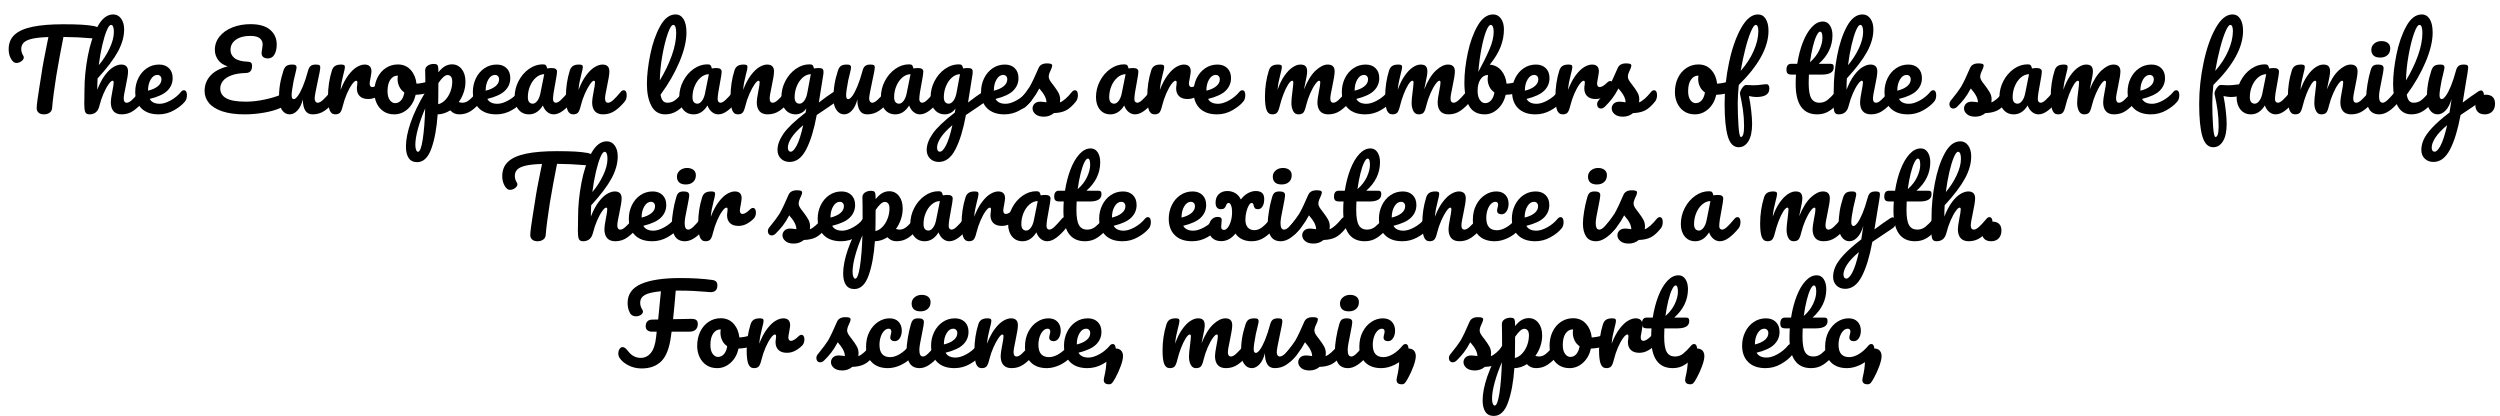 <svg xmlns="http://www.w3.org/2000/svg" xmlns:xlink="http://www.w3.org/1999/xlink" width="565" height="94" viewBox="0 0 23549 3933.5" ><defs><path id="s95:pacifico-regular:157" d="M841-830Q872-824 887.50-809Q903-794 903-774Q903-741 884.50-726Q866-711 826-714Q736-721 685.50-723.50Q635-726 553-727Q516-543 485-357Q474-289 462-199.50Q450-110 446-55Q444-26 422-10.50Q400 5 369 5Q336 5 318-11Q300-27 300-53Q300-77 307.50-132.50Q315-188 325-249Q336-310 342-355Q353-431 367-506Q381-581 395-648Q398-663 402-682.50Q406-702 411-726Q313-723 257-710Q201-697 177.50-673.50Q154-650 154-613Q154-579 174-548Q178-541 178-533Q178-514 155.50-497.50Q133-481 109-481Q92-481 81-491Q61-508 48-539.50Q35-571 35-611Q35-696 90.50-747.50Q146-799 259.50-823Q373-847 551-847Q661-847 726.50-843Q792-839 841-830Z"/><path id="s95:pacifico-regular:432" d="M603-223Q616-223 623.50-211Q631-199 631-178Q631-138 612-116Q566-63 517.50-29Q469 5 407 5Q356 5 330-24.50Q304-54 304-110Q304-138 318-210Q331-273 331-297Q331-313 320-313Q307-313 283-279.50Q259-246 235-191Q211-136 196-75Q177 5 102 5Q72 5 62.50-16.50Q53-38 53-94Q53-126 54-145L55-225Q55-379 86.50-546Q118-713 179.50-826.50Q241-940 327-940Q373-940 401.50-900.50Q430-861 430-798Q430-697 371-588.50Q312-480 179-335Q176-283 176-228Q209-313 249.50-366.50Q290-420 329.50-443Q369-466 402-466Q467-466 467-401Q467-362 445-260Q426-173 426-145Q426-105 455-105Q475-105 502.50-129.50Q530-154 576-209Q588-223 603-223M306-841Q288-841 266-789.50Q244-738 223.50-650.50Q203-563 190-460Q252-533 292.50-619Q333-705 333-775Q333-807 326-824Q319-841 306-841Z"/><path id="s95:pacifico-regular:404" d="M494-223Q507-223 514.50-211Q522-199 522-178Q522-138 503-116Q466-71 398.50-33Q331 5 254 5Q149 5 91-52Q33-109 33-208Q33-277 62-336.50Q91-396 142.50-431Q194-466 259-466Q317-466 352-431.50Q387-397 387-338Q387-269 337.50-219.50Q288-170 170-141Q195-95 265-95Q310-95 367.50-126.50Q425-158 467-209Q479-223 494-223M242-368Q205-368 179.50-325Q154-282 154-221L154-219Q213-233 247-261Q281-289 281-326Q281-345 270.50-356.50Q260-368 242-368Z"/><path id="s95:pacifico-regular:3" d=""/><path id="s95:pacifico-regular:44" d="M755-182Q770-188 780-188Q796-188 804-176Q812-164 812-145Q812-115 797.50-94Q783-73 748-56Q689-28 595-11.50Q501 5 410 5Q284 5 199-23.50Q114-52 72.50-102Q31-152 31-215Q31-301 86.50-361.50Q142-422 250-449Q191-466 159.50-509Q128-552 128-605Q128-677 173.50-732.50Q219-788 296-818Q373-848 465-848Q589-848 651-794.50Q713-741 713-656Q713-597 691.50-560.50Q670-524 630-524Q602-524 586-536.50Q570-549 570-574Q570-591 575-611Q580-644 580-656Q580-692 553-714.50Q526-737 463-737Q378-737 327-701Q276-665 276-604Q276-557 314.50-526.50Q353-496 440-493Q462-492 471-483Q480-474 480-453Q480-387 420-386Q337-384 282.50-363Q228-342 203.50-309.50Q179-277 179-240Q179-178 237-146.50Q295-115 421-115Q504-115 596.50-134.50Q689-154 755-182Z"/><path id="s95:pacifico-regular:524" d="M150 5Q105 5 76.50-36.50Q48-78 48-140Q48-215 58-277.50Q68-340 91-410Q101-440 119-453Q137-466 176-466Q198-466 206.50-459Q215-452 215-438Q215-430 204-384Q194-347 188-317Q168-212 168-177Q168-156 173-147.50Q178-139 189-139Q204-139 226.50-169Q249-199 274.50-260Q300-321 324-410Q332-440 348.50-453Q365-466 398-466Q421-466 430-460.50Q439-455 439-440Q439-415 414-303Q386-175 386-145Q386-126 394-115.50Q402-105 415-105Q435-105 462.50-129.50Q490-154 536-209Q548-223 563-223Q576-223 583.50-211Q591-199 591-178Q591-138 572-116Q529-63 479.50-29Q430 5 367 5Q319 5 296.50-32Q274-69 274-136Q257-68 223-31.50Q189 5 150 5Z"/><path id="s95:pacifico-regular:506" d="M119 5Q81 5 65.50-35Q50-75 50-163Q50-293 87-410Q96-439 116.50-452.50Q137-466 174-466Q194-466 202-461Q210-456 210-442Q210-426 195-370Q185-330 179-300Q173-270 169-226Q202-312 243-366Q284-420 323.50-443Q363-466 396-466Q461-466 461-401Q461-388 452-338Q444-298 444-288Q444-253 469-253Q497-253 541-297Q554-310 568-310Q581-310 588.50-298.50Q596-287 596-268Q596-231 576-210Q548-181 510.50-160.50Q473-140 431-140Q378-140 350.50-167Q323-194 323-240Q323-255 326-270Q328-290 328-297Q328-313 317-313Q302-313 277.50-279.50Q253-246 229-191Q205-136 190-75Q179-28 164.50-11.50Q150 5 119 5Z"/><path id="s95:pacifico-regular:472" d="M558-307Q571-307 578-294Q585-281 585-261Q585-213 556-204Q496-183 424-180Q405-96 349-45.50Q293 5 222 5Q162 5 119.50-24Q77-53 55-101Q33-149 33-205Q33-281 62-340.50Q91-400 142-433.50Q193-467 255-467Q331-467 377.50-414.50Q424-362 432-285Q479-288 544-305Q552-307 558-307M230-101Q262-101 285.50-127Q309-153 317-202Q286-223 269.50-257Q253-291 253-329Q253-345 256-361L251-361Q211-361 184.50-322.50Q158-284 158-214Q158-159 179.50-130Q201-101 230-101Z"/><path id="s95:pacifico-regular:503" d="M582-223Q595-223 602.50-211Q610-199 610-178Q610-138 591-116Q548-63 498.50-29Q449 5 386 5Q333 5 300-33Q243 4 181 5Q168 198 122 327.50Q76 457-13 457Q-67 457-93 418Q-119 379-119 310Q-119 212-74 81.50Q-29-49 65-206Q65-352 63-409Q62-438 86-455Q110-472 146-472Q167-472 176.50-463.50Q186-455 187-430Q187-405 188-393Q220-433 251-450.50Q282-468 317-468Q373-468 408.50-423Q444-378 444-305Q444-252 427-202Q410-152 380-111Q401-105 415-105Q448-105 478-129Q508-153 555-209Q567-223 582-223M186-91Q222-99 252.50-130.50Q283-162 301-208.50Q319-255 319-306Q319-336 307-351.50Q295-367 275-367Q239-367 188-291Q187-247 187-162Q187-116 186-91M-5 359Q22 359 40 241.50Q58 124 63-51Q20 49-5 140Q-30 231-30 293Q-30 325-22.50 342Q-15 359-5 359Z"/><path id="s95:pacifico-regular:365" d="M171 5Q109 5 72-40Q35-85 35-158Q35-238 72-309.50Q109-381 170.50-424.50Q232-468 301-468Q323-468 330.50-459.50Q338-451 343-429Q364-433 387-433Q436-433 436-398Q436-377 421-298Q398-183 398-138Q398-123 405.50-114Q413-105 425-105Q444-105 471-129.50Q498-154 544-209Q556-223 571-223Q584-223 591.50-211Q599-199 599-178Q599-138 580-116Q539-65 493-30Q447 5 404 5Q371 5 343.50-17.50Q316-40 302-79Q250 5 171 5M207-96Q229-96 249-122Q269-148 278-191L315-375Q273-374 237.50-343.50Q202-313 181-263Q160-213 160-157Q160-126 172.50-111Q185-96 207-96Z"/><path id="s95:pacifico-regular:464" d="M119 5Q81 5 65.50-35Q50-75 50-163Q50-293 87-410Q96-439 116.50-452.50Q137-466 174-466Q194-466 202-461Q210-456 210-442Q210-426 195-370Q185-330 179-300Q173-270 169-226Q202-312 243-366Q284-420 323.50-443Q363-466 396-466Q461-466 461-401Q461-362 439-260Q420-173 420-145Q420-105 449-105Q469-105 496.50-129.50Q524-154 570-209Q582-223 597-223Q610-223 617.50-211Q625-199 625-178Q625-138 606-116Q563-63 513.50-29Q464 5 401 5Q350 5 324-24.50Q298-54 298-110Q298-138 312-210Q325-273 325-297Q325-313 314-313Q301-313 277.50-279.50Q254-246 229.50-191Q205-136 190-75Q179-28 164.50-11.50Q150 5 119 5Z"/><path id="s95:pacifico-regular:456" d="M427-223Q440-223 447.50-211Q455-199 455-178Q455-138 436-116Q393-63 342.50-29Q292 5 228 5Q140 5 97.50-75Q55-155 55-282Q55-404 86.50-560Q118-716 179.50-828Q241-940 326-940Q374-940 401.50-895.50Q429-851 429-768Q429-649 363-492Q297-335 184-181Q191-140 207-122.50Q223-105 249-105Q290-105 321-128.50Q352-152 400-209Q412-223 427-223M304-841Q281-841 252-758Q223-675 201-552Q179-429 177-316Q248-433 290-550.50Q332-668 332-765Q332-841 304-841Z"/><path id="s95:pacifico-regular:426" d="M560-221Q573-221 580.50-208.50Q588-196 588-177Q588-154 581-141Q574-128 559-118Q473-60 433-32L369 11Q331 218 269.50 336.50Q208 455 113 455Q62 455 30 423.50Q-2 392-2 341Q-2 270 54 188.50Q110 107 264-12L270-51Q253-24 225.50-9.50Q198 5 171 5Q109 5 72-40Q35-85 35-158Q35-238 72-309.50Q109-381 170.50-424.50Q232-468 301-468Q323-468 330.50-459.50Q338-451 343-429Q362-433 387-433Q412-433 422.50-425.50Q433-418 433-396Q433-384 432-377Q428-346 407-220Q403-196 398.50-167.50Q394-139 389-107Q466-167 537-213Q550-221 560-221M207-96Q230-96 251-124Q272-152 281-204L313-375Q272-374 237-343.50Q202-313 181-263Q160-213 160-157Q160-126 172.50-111Q185-96 207-96M124 358Q149 358 180.50 298Q212 238 241 107Q164 173 130 226Q96 279 96 319Q96 336 102.50 347Q109 358 124 358Z"/><path id="s95:pacifico-regular:512" d="M234 27Q182 27 154.50 3Q127-21 127-51Q127-77 146-96Q165-115 202-115Q215-115 232.50-112.50Q250-110 259-109Q258-135 247.50-158Q237-181 221-202.50Q205-224 191-240Q160-181 129.50-142Q99-103 63-68Q45-50 25-50Q9-50-1-61.50Q-11-73-11-90Q-11-110 3-127L16-143Q71-211 99-255Q116-284 139-332.50Q162-381 184-433Q203-477 263-477Q291-477 302-472Q313-467 313-456Q313-450 309-437Q305-424 298-411Q280-375 280-350Q280-335 290.50-317Q301-299 323-272Q355-230 371.50-200.50Q388-171 388-136Q388-126 386-108Q435-127 501-209Q513-223 528-223Q541-223 548.50-211Q556-199 556-178Q556-140 537-116Q487-54 441.50-31.50Q396-9 329-7Q289 27 234 27Z"/><path id="s95:pacifico-regular:463" d="M119 5Q81 5 65.50-35Q50-75 50-163Q50-293 87-410Q96-439 116.50-452.50Q137-466 174-466Q194-466 202-461Q210-456 210-442Q210-426 195-370Q185-330 179-300.50Q173-271 169-227Q196-305 233.50-359Q271-413 310.50-439.50Q350-466 385-466Q420-466 434.50-450Q449-434 449-401Q449-369 430-285Q422-249 419-231Q469-354 530-410Q591-466 644-466Q709-466 709-401Q709-362 687-260Q668-173 668-145Q668-105 697-105Q717-105 744.50-129.50Q772-154 818-209Q830-223 845-223Q858-223 865.50-211Q873-199 873-178Q873-138 854-116Q811-63 761.50-29Q712 5 649 5Q598 5 572-24.50Q546-54 546-110Q546-138 560-210Q573-273 573-297Q573-313 562-313Q549-313 525-279.50Q501-246 477-191Q453-136 438-75Q427-27 412.50-11Q398 5 366 5Q333 5 316.50-26.50Q300-58 300-103Q300-141 310-213Q318-277 318-297Q318-313 307-313Q292-313 269-277Q246-241 224.50-185Q203-129 190-75Q179-28 164.50-11.50Q150 5 119 5Z"/><path id="s95:pacifico-regular:392" d="M580-307Q593-307 600-294Q607-281 607-261Q607-236 600-222.50Q593-209 578-204Q518-183 446-180Q426-97 370.50-46Q315 5 248 5Q147 5 101-72Q55-149 55-295Q55-424 87-575.50Q119-727 180.50-833.50Q242-940 327-940Q373-940 401-900.50Q429-861 429-798Q429-716 398-635Q367-554 295-465Q362-460 404-409.50Q446-359 454-285Q501-288 566-305Q572-307 580-307M304-841Q284-841 260.50-781.50Q237-722 217-620Q197-518 187-397Q253-518 292.50-610.50Q332-703 332-775Q332-807 324.50-824Q317-841 304-841M252-101Q283-101 307-127Q331-153 339-202Q308-223 291.50-257Q275-291 275-329Q275-343 279-367L276-367Q235-367 207.50-326.50Q180-286 180-218Q180-161 201.50-131Q223-101 252-101Z"/><path id="s95:pacifico-regular:425" d="M447-280Q475-280 475-238Q475-159 351-159Q327-159 282-168Q295-106 303.50-30.50Q312 45 312 94Q312 202 277 259Q242 316 185 316Q113 316 82.50 214Q52 112 52-94Q52-286 93.50-483.50Q135-681 207.50-810.50Q280-940 367-940Q414-940 440.50-898Q467-856 467-785Q467-550 186-273Q176-175 176-101Q176 2 183 110.50Q190 219 206 219Q236 219 236 115Q236 37 225.50-36Q215-109 197-190Q196-203 205.50-223Q215-243 229-258Q243-273 254-273Q274-273 302-271Q311-270 323-270Q363-270 412-277Q420-278 429-279Q438-280 447-280M346-841Q328-841 301.50-780Q275-719 249-618.50Q223-518 204-406Q284-497 327-595.50Q370-694 371-780Q371-841 346-841Z"/><path id="s95:pacifico-regular:519" d="M494-223Q507-223 514.50-211Q522-199 522-178Q522-138 503-116Q460-63 409-29Q358 5 292 5Q88 5 88-282Q88-326 91-371L52-371Q22-371 11.50-382Q1-393 1-417Q1-473 46-473L103-473Q120-583 155-674Q190-765 239.50-819Q289-873 346-873Q388-873 412-836Q436-799 436-743Q436-588 306-473L418-473Q434-473 441-466Q448-459 448-440Q448-371 335-371L213-371Q211-321 211-293Q211-189 235.50-147Q260-105 313-105Q356-105 389-131Q422-157 467-209Q479-223 494-223M319-777Q304-777 285.50-739.50Q267-702 250.50-635.50Q234-569 223-488Q282-539 311.50-602.50Q341-666 341-718Q341-777 319-777Z"/><path id="s95:pacifico-regular:435" d="M179-532Q137-532 116-551.50Q95-571 95-606Q95-641 122.50-664.50Q150-688 191-688Q228-688 251-670Q274-652 274-619Q274-579 248-555.50Q222-532 179-532M171 5Q106 5 76.50-41Q47-87 47-163Q47-208 58.50-278.50Q70-349 88-410Q97-442 112-454Q127-466 160-466Q211-466 211-432Q211-407 192-316Q168-206 168-167Q168-137 176-121Q184-105 203-105Q221-105 248-130Q275-155 320-209Q332-223 347-223Q360-223 367.50-211Q375-199 375-178Q375-138 356-116Q257 5 171 5Z"/><path id="s95:pacifico-regular:552" d="M560-221Q573-221 580.50-208.50Q588-196 588-177Q588-154 581-141Q574-128 559-118L367 11Q329 218 267.50 336.50Q206 455 111 455Q60 455 28 423.50Q-4 392-4 341Q-4 294 17.50 245Q39 196 97.50 132.50Q156 69 263-13L266-36Q273-73 282-142Q262-70 226-32.50Q190 5 150 5Q105 5 76.50-36.50Q48-78 48-140Q48-215 58-277.50Q68-340 91-410Q101-440 119-453Q137-466 176-466Q198-466 206.50-459Q215-452 215-438Q215-430 204-384Q194-347 188-317Q180-276 174-238.50Q168-201 168-177Q168-139 189-139Q204-139 226.50-169Q249-199 274.50-260Q300-321 324-410Q332-440 348.50-453Q365-466 398-466Q421-466 430-460Q439-454 439-440Q439-415 413-268L387-107Q464-165 537-213Q550-221 560-221M122 358Q147 358 178 300Q209 242 240 107Q163 172 128.50 225.50Q94 279 94 319Q94 336 100.50 347Q107 358 122 358Z"/><path id="s95:pacifico-regular:868" d="M117 5Q73 5 50.50-19Q28-43 28-82Q28-127 53.50-154Q79-181 125-181Q169-181 191.50-159.50Q214-138 214-96Q214-50 188-22.50Q162 5 117 5Z"/><path id="s95:pacifico-regular:551" d="M630-223Q643-223 650.50-211Q658-199 658-178Q658-138 639-116Q595-64 542.50-29.50Q490 5 424 5Q373 5 333.50-14Q294-33 271-68Q214 4 136 4Q81 4 49-28Q17-60 17-113Q17-163 40-194Q63-225 105-225Q141-225 141-198Q141-191 139-173Q136-137 136-132Q136-102 162-102Q181-102 198.50-124.50Q216-147 227.50-186Q239-225 239-272Q239-308 230-332.50Q221-357 208-357Q197-357 192-351.50Q187-346 182-333Q176-317 166-307.50Q156-298 131-298Q109-298 96-313.50Q83-329 83-361Q83-412 114-441Q145-470 194-470Q236-470 270-449.50Q304-429 322-390Q352-430 389.50-450Q427-470 463-470Q502-470 522.50-452Q543-434 543-394Q543-349 526-323.50Q509-298 485-298Q463-298 455-307Q447-316 443-333Q441-345 437-351Q433-357 423-357Q411-357 397.50-334.50Q384-312 374.50-275Q365-238 365-198Q365-151 387.50-125.50Q410-100 449-100Q488-100 522.50-126.50Q557-153 603-209Q615-223 630-223Z"/><path id="s95:pacifico-regular:393" d="M239 5Q141 5 86.50-50.50Q32-106 32-197Q32-278 64-339Q96-400 147-433Q198-466 254-466Q309-466 339.50-433.50Q370-401 370-350Q370-308 351.50-279Q333-250 303-250Q284-250 272.50-259Q261-268 261-284Q261-291 263-300Q265-309 266-313Q271-328 271-341Q271-354 264.50-361Q258-368 246-368Q223-368 203-347.50Q183-327 171-292Q159-257 159-215Q159-99 260-99Q301-99 348.50-126.50Q396-154 442-209Q454-223 469-223Q482-223 489.50-211Q497-199 497-178Q497-140 478-116Q431-58 365.50-26.50Q300 5 239 5Z"/><path id="s95:pacifico-regular:64" d="M887-829Q915-825 925.50-812Q936-799 936-778Q936-709 862-714L827-717Q768-722 709.50-725Q651-728 587-728L542-728Q530-580 517-458L689-461Q726-461 738.50-448Q751-435 751-413Q751-379 731-359.50Q711-340 674-340L503-340L497-297Q476-132 407.50-62Q339 8 219 8Q151 8 94-21.50Q37-51 10-93Q-1-110-1-134Q-1-158 10.50-176Q22-194 39-194Q51-194 62.50-186Q74-178 92-155Q140-92 211-92Q268-92 306.50-138.50Q345-185 356-285L362-340L314-340Q291-340 274.50-353Q258-366 258-390Q258-421 274-437.50Q290-454 321-454Q349-454 376-455Q388-565 402-722Q294-712 250-687Q206-662 206-613Q206-579 226-548Q232-539 232-530Q232-512 212-498.50Q192-485 167-485Q140-485 121-501Q109-511 98-542Q87-573 87-611Q87-735 214.50-791Q342-847 587-847Q757-847 887-829Z"/><path id="s95:pacifico-regular:863" d="M64 158Q42 158 29 148Q16 138 16 116Q16 107 19 95Q30 49 35.50 10Q41-29 41-77Q41-127 64.50-154Q88-181 125-181Q161-181 179.50-161.50Q198-142 198-109Q198-74 177-16Q156 42 126 97Q106 134 94.50 146Q83 158 64 158Z"/></defs><g id="line-0"><use x="0" y="1076.5" xlink:href="#s95:pacifico-regular:157" /><use x="697" y="1076.5" xlink:href="#s95:pacifico-regular:432" /><use x="1199" y="1076.5" xlink:href="#s95:pacifico-regular:404" /><use x="1592" y="1076.5" xlink:href="#s95:pacifico-regular:3" /><use x="1857" y="1076.5" xlink:href="#s95:pacifico-regular:44" /><use x="2543" y="1076.5" xlink:href="#s95:pacifico-regular:524" /><use x="3005" y="1076.5" xlink:href="#s95:pacifico-regular:506" /><use x="3460" y="1076.5" xlink:href="#s95:pacifico-regular:472" /><use x="3911" y="1076.5" xlink:href="#s95:pacifico-regular:503" /><use x="4392" y="1076.5" xlink:href="#s95:pacifico-regular:404" /><use x="4785" y="1076.5" xlink:href="#s95:pacifico-regular:365" /><use x="5255" y="1076.5" xlink:href="#s95:pacifico-regular:464" /><use x="5751" y="1076.5" xlink:href="#s95:pacifico-regular:3" /><use x="6016" y="1076.5" xlink:href="#s95:pacifico-regular:456" /><use x="6342" y="1076.5" xlink:href="#s95:pacifico-regular:365" /><use x="6812" y="1076.5" xlink:href="#s95:pacifico-regular:464" /><use x="7308" y="1076.5" xlink:href="#s95:pacifico-regular:426" /><use x="7787" y="1076.5" xlink:href="#s95:pacifico-regular:524" /><use x="8249" y="1076.5" xlink:href="#s95:pacifico-regular:365" /><use x="8719" y="1076.5" xlink:href="#s95:pacifico-regular:426" /><use x="9198" y="1076.5" xlink:href="#s95:pacifico-regular:404" /><use x="9591" y="1076.5" xlink:href="#s95:pacifico-regular:512" /><use x="10018" y="1076.5" xlink:href="#s95:pacifico-regular:3" /><use x="10283" y="1076.5" xlink:href="#s95:pacifico-regular:365" /><use x="10753" y="1076.5" xlink:href="#s95:pacifico-regular:506" /><use x="11208" y="1076.5" xlink:href="#s95:pacifico-regular:404" /><use x="11601" y="1076.5" xlink:href="#s95:pacifico-regular:3" /><use x="11866" y="1076.5" xlink:href="#s95:pacifico-regular:463" /><use x="12610" y="1076.5" xlink:href="#s95:pacifico-regular:404" /><use x="13003" y="1076.5" xlink:href="#s95:pacifico-regular:463" /><use x="13747" y="1076.5" xlink:href="#s95:pacifico-regular:392" /><use x="14220" y="1076.5" xlink:href="#s95:pacifico-regular:404" /><use x="14613" y="1076.5" xlink:href="#s95:pacifico-regular:506" /><use x="15068" y="1076.5" xlink:href="#s95:pacifico-regular:512" /><use x="15495" y="1076.5" xlink:href="#s95:pacifico-regular:3" /><use x="15760" y="1076.5" xlink:href="#s95:pacifico-regular:472" /><use x="16211" y="1076.5" xlink:href="#s95:pacifico-regular:425" /><use x="16582" y="1076.5" xlink:href="#s95:pacifico-regular:3" /><use x="16847" y="1076.5" xlink:href="#s95:pacifico-regular:519" /><use x="17240" y="1076.5" xlink:href="#s95:pacifico-regular:432" /><use x="17742" y="1076.5" xlink:href="#s95:pacifico-regular:404" /><use x="18135" y="1076.5" xlink:href="#s95:pacifico-regular:3" /><use x="18400" y="1076.5" xlink:href="#s95:pacifico-regular:512" /><use x="18827" y="1076.5" xlink:href="#s95:pacifico-regular:365" /><use x="19297" y="1076.5" xlink:href="#s95:pacifico-regular:463" /><use x="20041" y="1076.5" xlink:href="#s95:pacifico-regular:404" /><use x="20434" y="1076.5" xlink:href="#s95:pacifico-regular:3" /><use x="20699" y="1076.5" xlink:href="#s95:pacifico-regular:425" /><use x="21070" y="1076.5" xlink:href="#s95:pacifico-regular:365" /><use x="21540" y="1076.5" xlink:href="#s95:pacifico-regular:463" /><use x="22284" y="1076.5" xlink:href="#s95:pacifico-regular:435" /><use x="22530" y="1076.5" xlink:href="#s95:pacifico-regular:456" /><use x="22856" y="1076.5" xlink:href="#s95:pacifico-regular:552" /><use x="23335" y="1076.5" xlink:href="#s95:pacifico-regular:868" /></g><g id="line-1"><use x="4668" y="2276.5" xlink:href="#s95:pacifico-regular:157" /><use x="5365" y="2276.5" xlink:href="#s95:pacifico-regular:432" /><use x="5867" y="2276.5" xlink:href="#s95:pacifico-regular:404" /><use x="6260" y="2276.5" xlink:href="#s95:pacifico-regular:435" /><use x="6506" y="2276.5" xlink:href="#s95:pacifico-regular:506" /><use x="6961" y="2276.5" xlink:href="#s95:pacifico-regular:3" /><use x="7226" y="2276.5" xlink:href="#s95:pacifico-regular:512" /><use x="7653" y="2276.5" xlink:href="#s95:pacifico-regular:404" /><use x="8046" y="2276.5" xlink:href="#s95:pacifico-regular:503" /><use x="8527" y="2276.5" xlink:href="#s95:pacifico-regular:365" /><use x="8997" y="2276.5" xlink:href="#s95:pacifico-regular:506" /><use x="9452" y="2276.5" xlink:href="#s95:pacifico-regular:365" /><use x="9922" y="2276.5" xlink:href="#s95:pacifico-regular:519" /><use x="10315" y="2276.5" xlink:href="#s95:pacifico-regular:404" /><use x="10708" y="2276.5" xlink:href="#s95:pacifico-regular:3" /><use x="10973" y="2276.5" xlink:href="#s95:pacifico-regular:404" /><use x="11366" y="2276.5" xlink:href="#s95:pacifico-regular:551" /><use x="11895" y="2276.5" xlink:href="#s95:pacifico-regular:435" /><use x="12141" y="2276.5" xlink:href="#s95:pacifico-regular:512" /><use x="12568" y="2276.5" xlink:href="#s95:pacifico-regular:519" /><use x="12961" y="2276.5" xlink:href="#s95:pacifico-regular:404" /><use x="13354" y="2276.5" xlink:href="#s95:pacifico-regular:464" /><use x="13850" y="2276.5" xlink:href="#s95:pacifico-regular:393" /><use x="14218" y="2276.5" xlink:href="#s95:pacifico-regular:404" /><use x="14611" y="2276.5" xlink:href="#s95:pacifico-regular:3" /><use x="14876" y="2276.5" xlink:href="#s95:pacifico-regular:435" /><use x="15122" y="2276.5" xlink:href="#s95:pacifico-regular:512" /><use x="15549" y="2276.5" xlink:href="#s95:pacifico-regular:3" /><use x="15814" y="2276.5" xlink:href="#s95:pacifico-regular:365" /><use x="16284" y="2276.5" xlink:href="#s95:pacifico-regular:3" /><use x="16549" y="2276.5" xlink:href="#s95:pacifico-regular:463" /><use x="17293" y="2276.5" xlink:href="#s95:pacifico-regular:552" /><use x="17772" y="2276.5" xlink:href="#s95:pacifico-regular:519" /><use x="18165" y="2276.5" xlink:href="#s95:pacifico-regular:432" /><use x="18667" y="2276.5" xlink:href="#s95:pacifico-regular:868" /></g><g id="line-2"><use x="5801.5" y="3476.5" xlink:href="#s95:pacifico-regular:64" /><use x="6513.5" y="3476.5" xlink:href="#s95:pacifico-regular:472" /><use x="6964.5" y="3476.5" xlink:href="#s95:pacifico-regular:506" /><use x="7419.5" y="3476.5" xlink:href="#s95:pacifico-regular:3" /><use x="7684.5" y="3476.5" xlink:href="#s95:pacifico-regular:512" /><use x="8111.5" y="3476.5" xlink:href="#s95:pacifico-regular:393" /><use x="8479.5" y="3476.5" xlink:href="#s95:pacifico-regular:435" /><use x="8725.5" y="3476.5" xlink:href="#s95:pacifico-regular:404" /><use x="9118.5" y="3476.5" xlink:href="#s95:pacifico-regular:464" /><use x="9614.5" y="3476.5" xlink:href="#s95:pacifico-regular:393" /><use x="9982.5" y="3476.5" xlink:href="#s95:pacifico-regular:404" /><use x="10375.5" y="3476.5" xlink:href="#s95:pacifico-regular:863" /><use x="10632.5" y="3476.5" xlink:href="#s95:pacifico-regular:3" /><use x="10897.5" y="3476.5" xlink:href="#s95:pacifico-regular:463" /><use x="11641.5" y="3476.5" xlink:href="#s95:pacifico-regular:524" /><use x="12103.5" y="3476.5" xlink:href="#s95:pacifico-regular:512" /><use x="12530.5" y="3476.5" xlink:href="#s95:pacifico-regular:435" /><use x="12776.5" y="3476.5" xlink:href="#s95:pacifico-regular:393" /><use x="13144.5" y="3476.5" xlink:href="#s95:pacifico-regular:863" /><use x="13401.5" y="3476.5" xlink:href="#s95:pacifico-regular:3" /><use x="13666.5" y="3476.5" xlink:href="#s95:pacifico-regular:512" /><use x="14093.5" y="3476.5" xlink:href="#s95:pacifico-regular:503" /><use x="14574.5" y="3476.5" xlink:href="#s95:pacifico-regular:472" /><use x="15025.5" y="3476.5" xlink:href="#s95:pacifico-regular:506" /><use x="15480.5" y="3476.5" xlink:href="#s95:pacifico-regular:519" /><use x="15873.5" y="3476.5" xlink:href="#s95:pacifico-regular:863" /><use x="16130.5" y="3476.5" xlink:href="#s95:pacifico-regular:3" /><use x="16395.5" y="3476.5" xlink:href="#s95:pacifico-regular:404" /><use x="16788.5" y="3476.5" xlink:href="#s95:pacifico-regular:519" /><use x="17181.5" y="3476.5" xlink:href="#s95:pacifico-regular:393" /><use x="17549.5" y="3476.5" xlink:href="#s95:pacifico-regular:863" /></g></svg>
